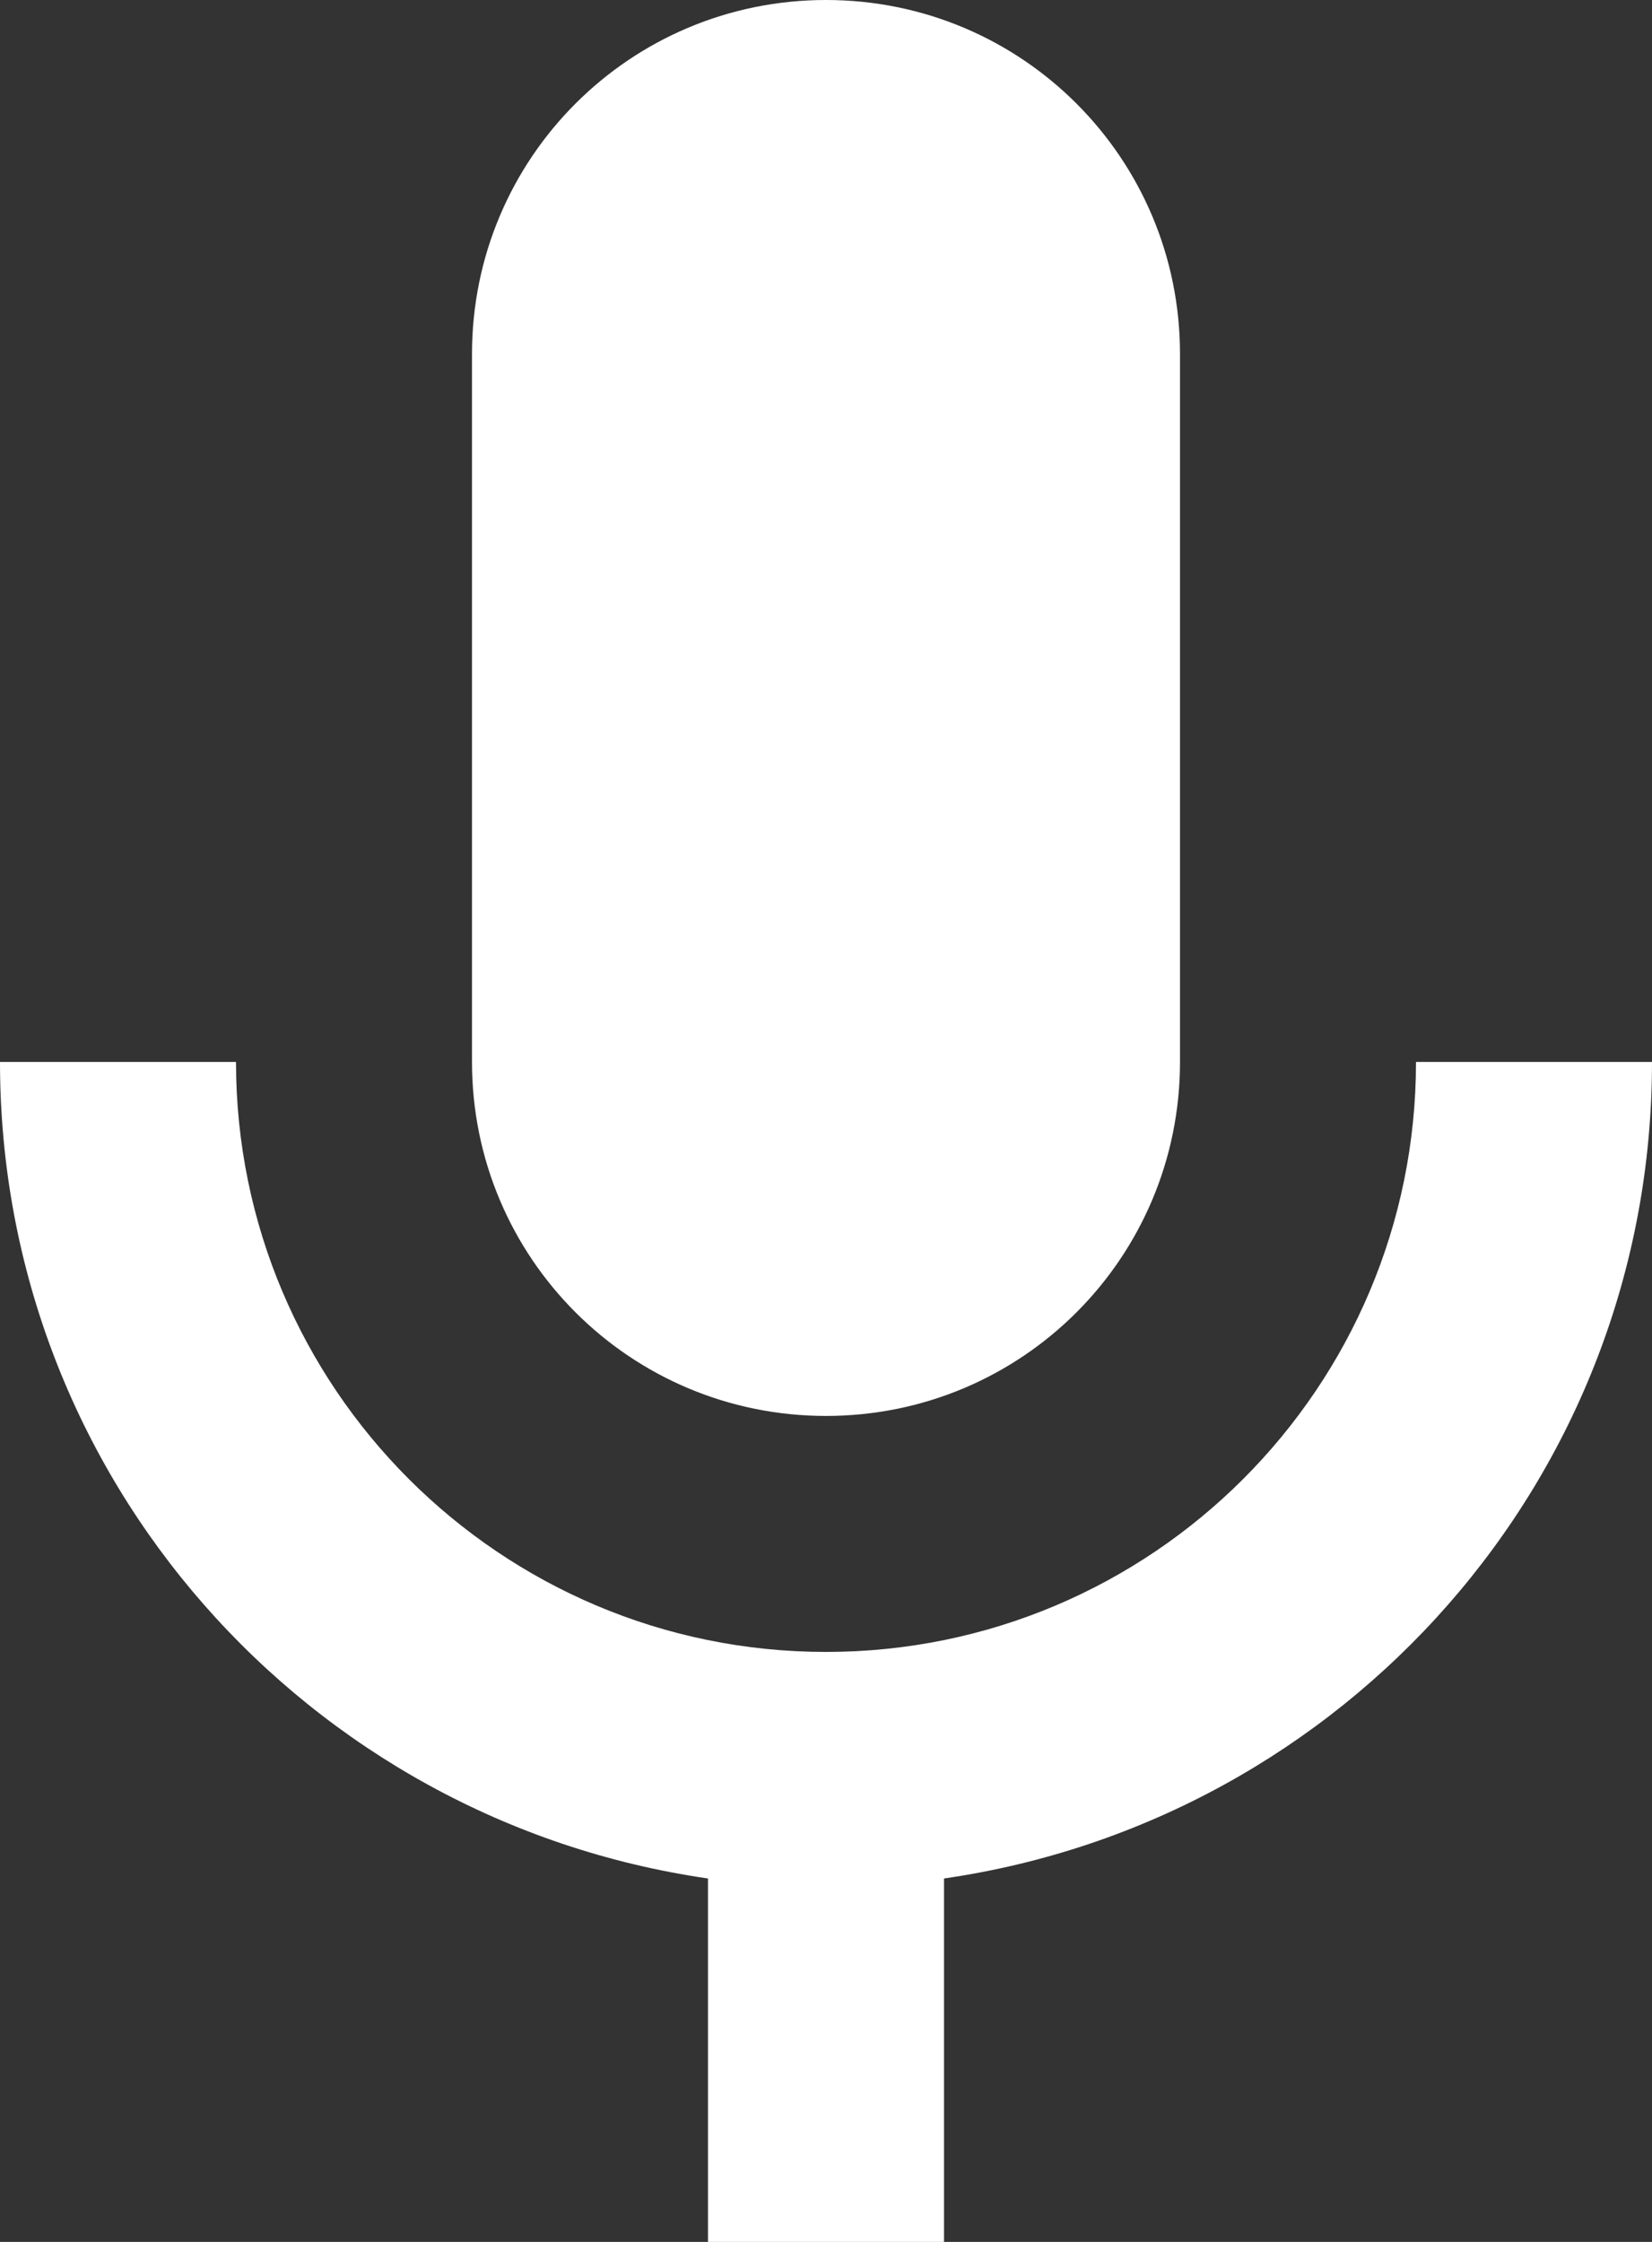 <svg xmlns="http://www.w3.org/2000/svg" width="14" height="19" viewBox="0 0 14 19" fill="none">
	<rect x="0" y="0" width="14" height="19" fill="#333333" stroke="none"/>
	<path d="M7 12C8.66 12 10 10.66 10 9V3C10 1.34 8.66 0 7 0C5.34 0 4 1.34 4 3V9C4 10.66 5.34 12 7 12Z" fill="white" />
	<path d="M12 9C12 11.76 9.76 14 7 14C4.24 14 2 11.76 2 9H0C0 12.53 2.61 15.43 6 15.92V19H8V15.92C11.39 15.43 14 12.53 14 9H12Z" fill="white" />
</svg>
